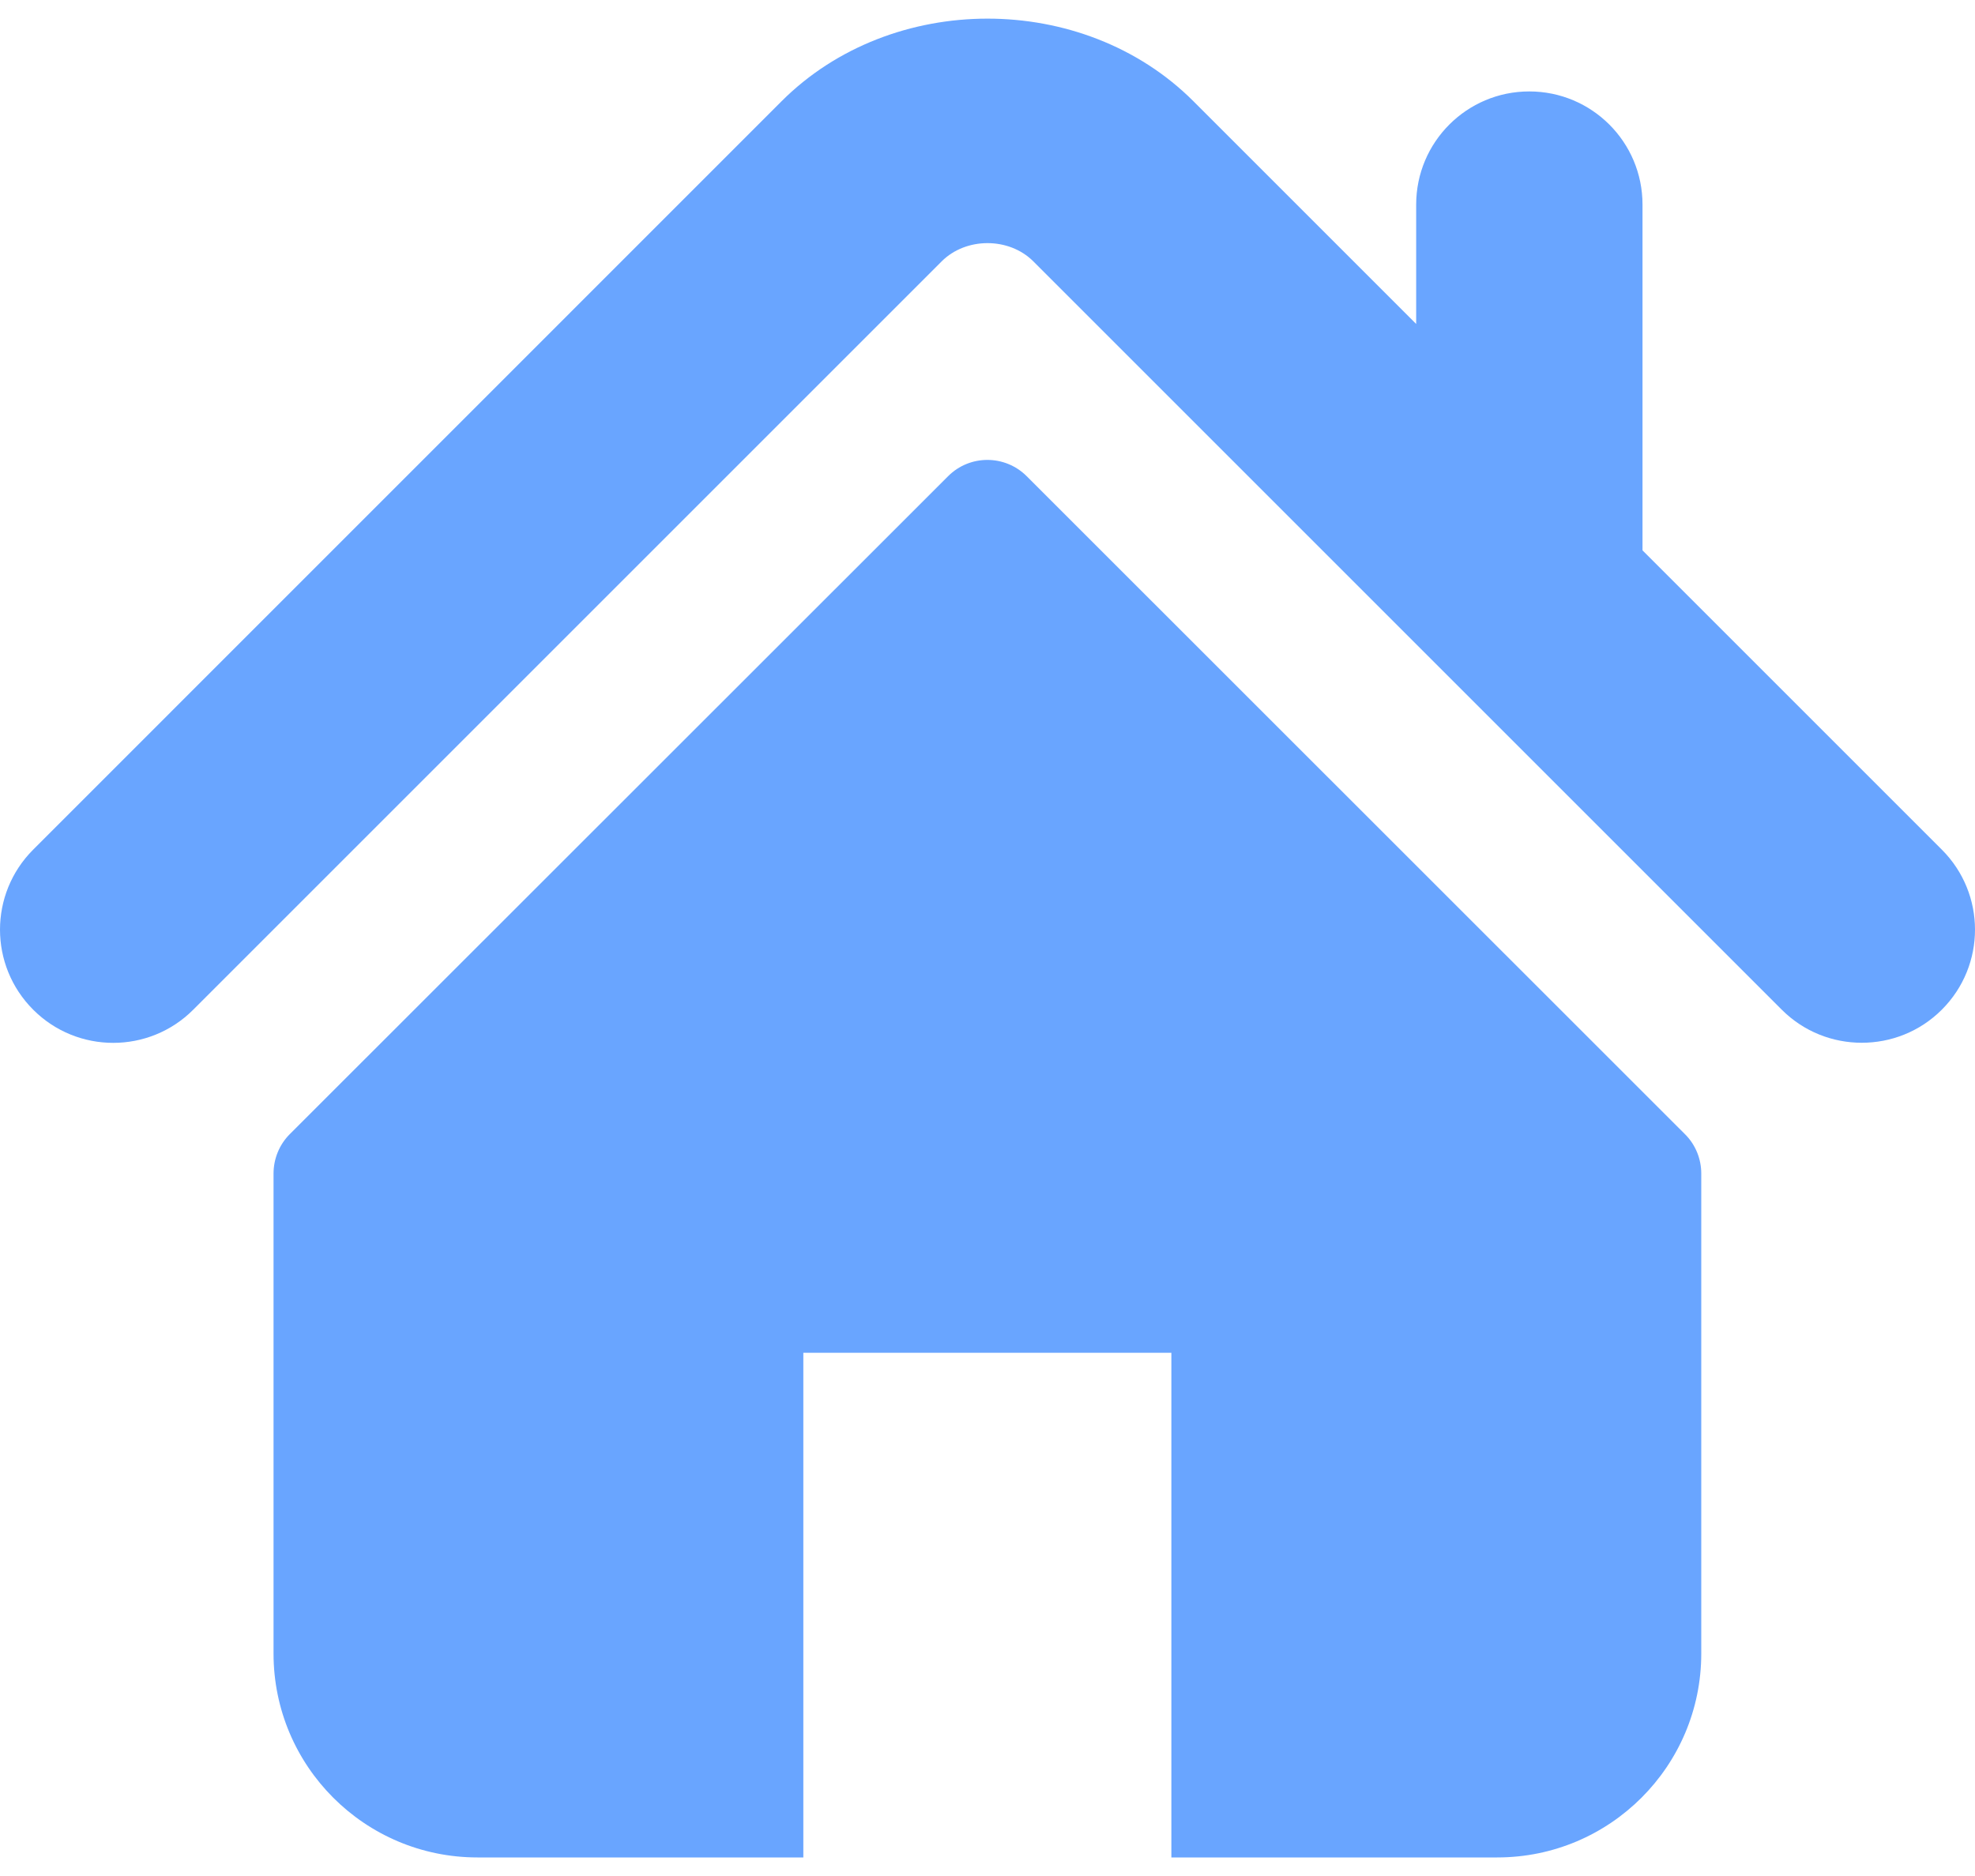 <svg width="20" height="19" viewBox="0 0 20 19" fill="none" xmlns="http://www.w3.org/2000/svg">
<path d="M19.664 8.605L16.633 5.574V2.072C16.633 1.439 16.12 0.926 15.486 0.926C14.854 0.926 14.341 1.439 14.341 2.072V3.281L12.084 1.024C10.968 -0.091 9.028 -0.089 7.914 1.026L0.336 8.605C-0.112 9.053 -0.112 9.778 0.336 10.226C0.783 10.674 1.51 10.674 1.957 10.226L9.536 2.647C9.782 2.401 10.217 2.401 10.463 2.646L18.043 10.226C18.267 10.45 18.56 10.561 18.853 10.561C19.147 10.561 19.44 10.45 19.664 10.226C20.112 9.778 20.112 9.053 19.664 8.605Z" fill="#69A5FF"/>
<path d="M10.397 4.823C10.177 4.603 9.82 4.603 9.601 4.823L2.934 11.487C2.829 11.592 2.77 11.736 2.77 11.886V16.747C2.77 17.887 3.694 18.812 4.835 18.812H8.135V13.701H11.862V18.812H15.162C16.303 18.812 17.228 17.887 17.228 16.747V11.886C17.228 11.736 17.169 11.592 17.063 11.487L10.397 4.823Z" fill="#69A5FF"/>
</svg>
